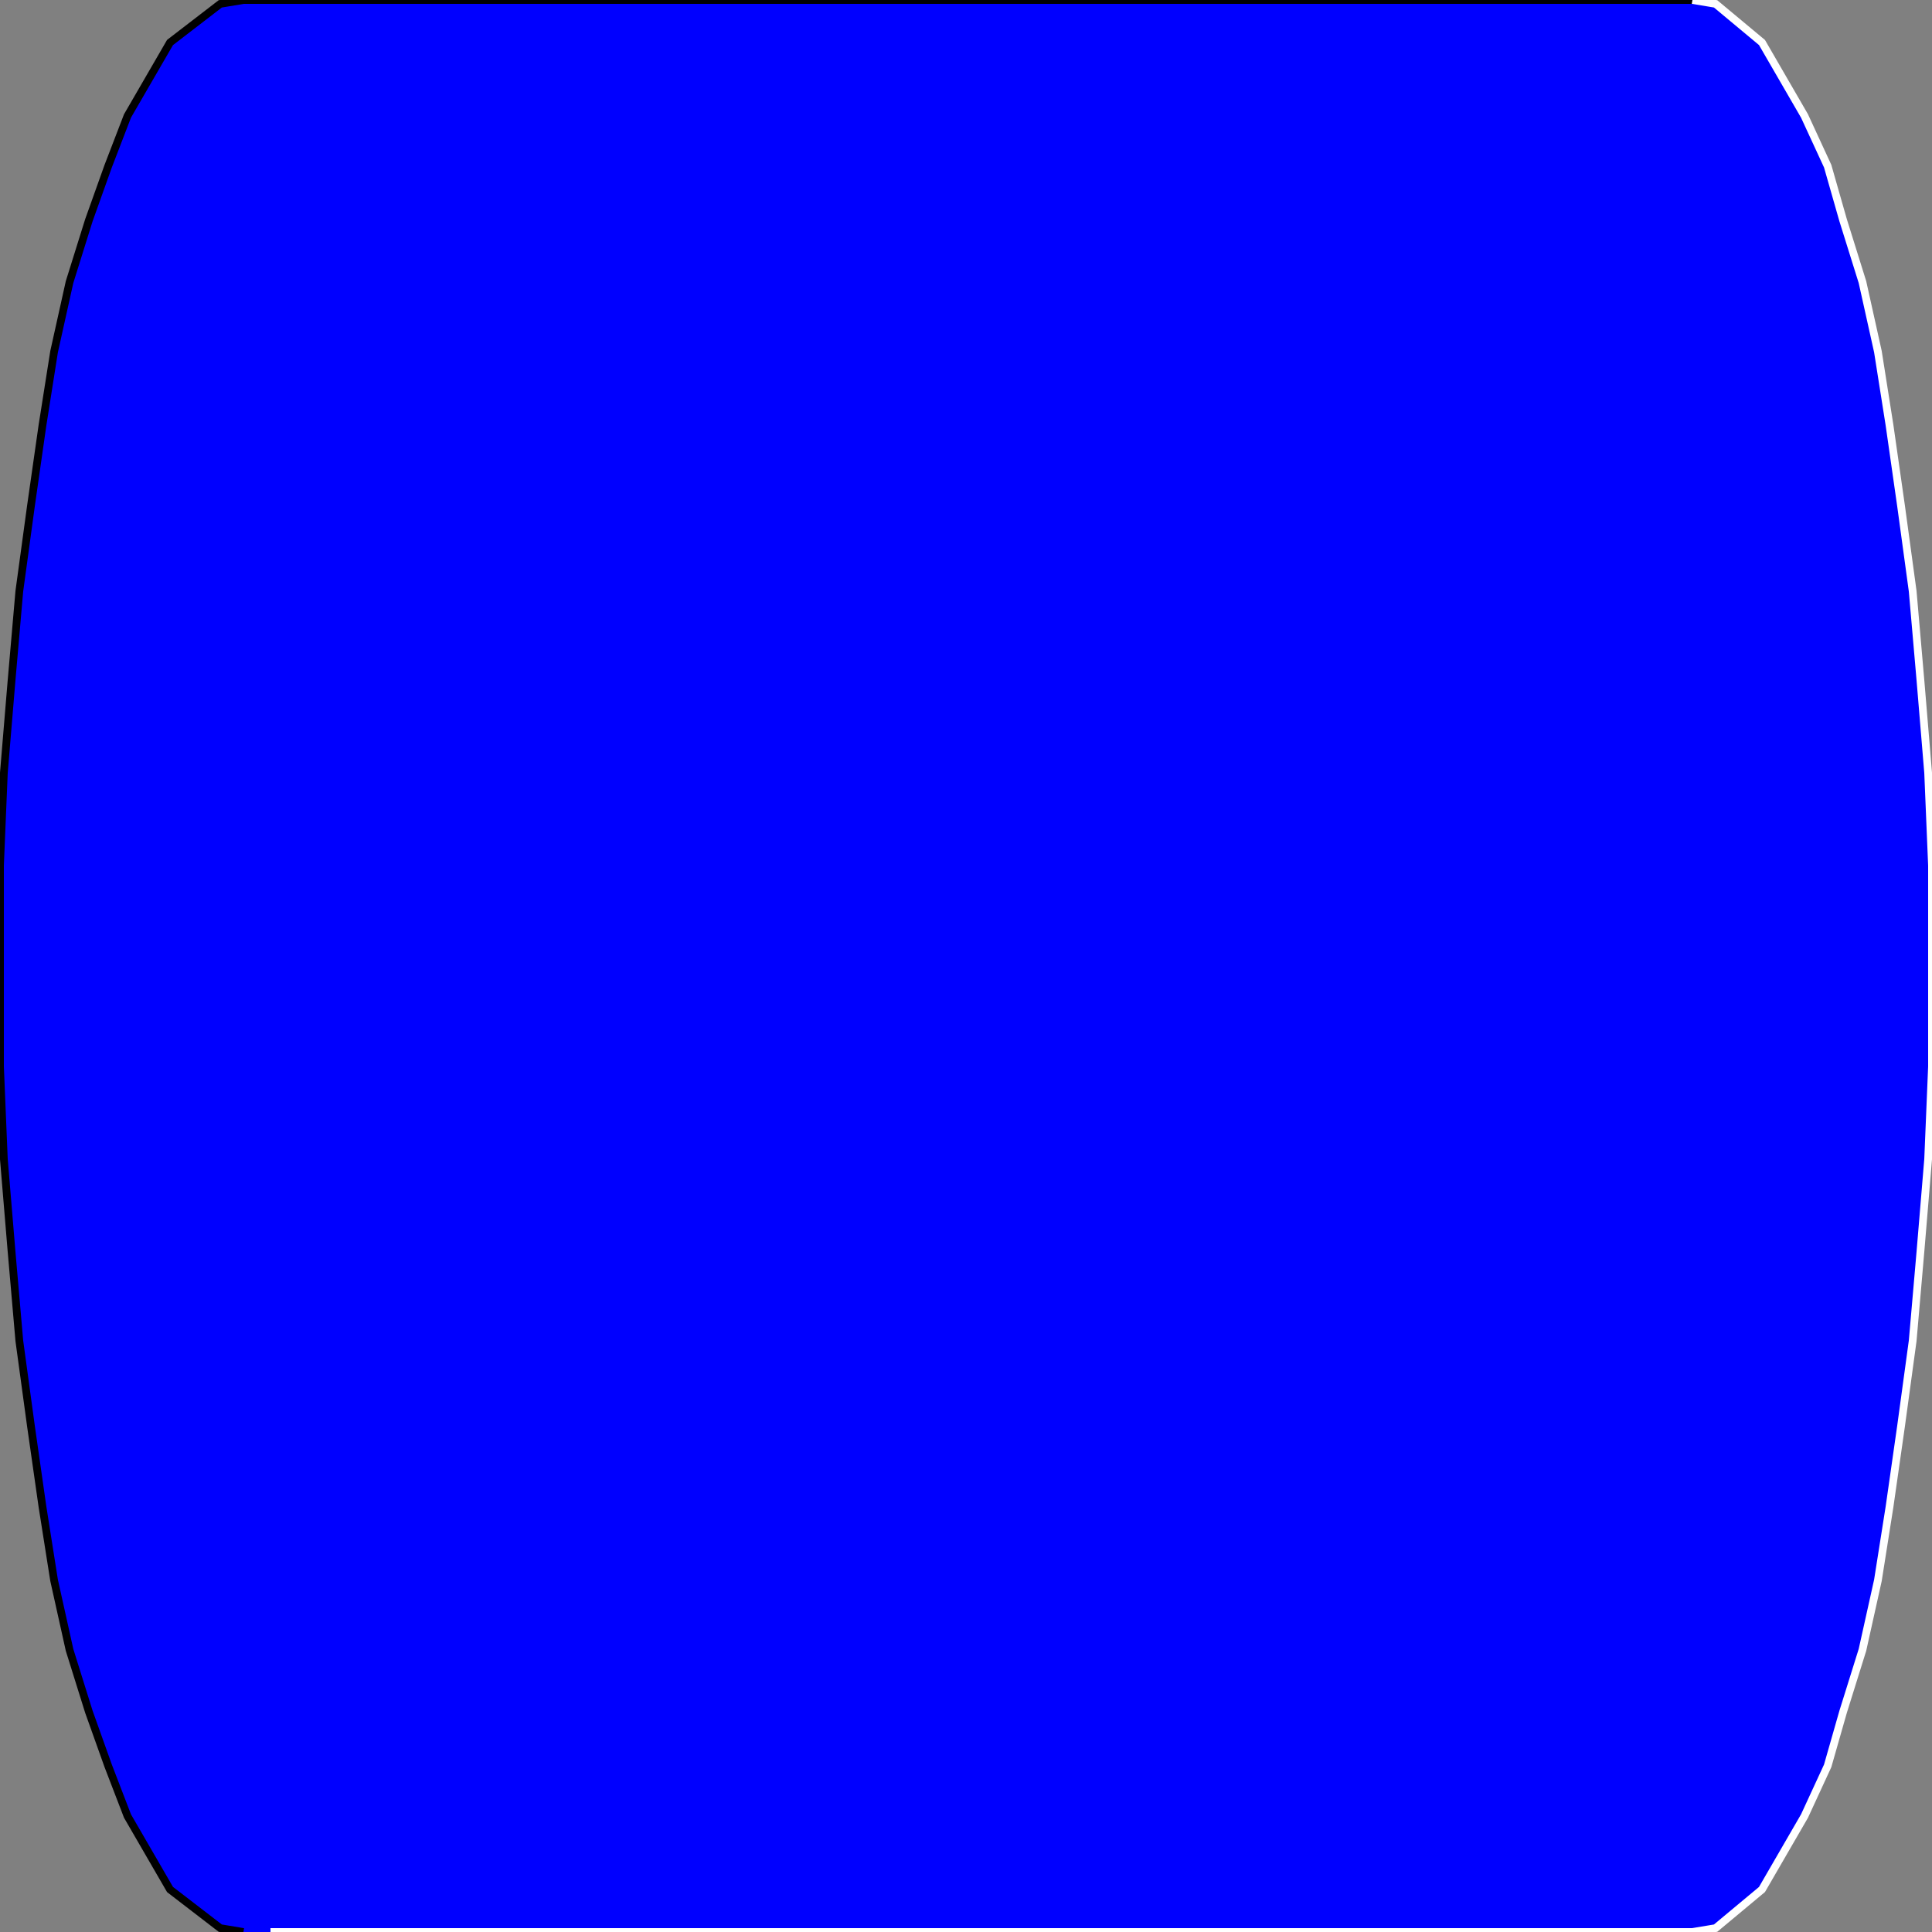 <svg width="150" height="150" viewBox="0 0 150 150" fill="none" xmlns="http://www.w3.org/2000/svg">
<rect x="0" y="0" width="150" height="150" fill="#808080" stroke="none"/>
<g clip-path="url(#clip0_2109_241818)">
<path d="M75 150H18.9L17.1 149.7L13.2 146.7L9.9 141L8.4 137.1L6.9 132.9L5.4 128.1L4.2 122.7L3.3 117L2.4 110.7L1.5 104.1L0.9 97.2L0.3 90L0 82.8V75V67.2L0.3 60L0.9 52.8L1.5 45.9L2.4 39.3L3.3 33L4.2 27.3L5.4 21.9L6.9 17.1L8.4 12.9L9.9 9L13.2 3.3L17.1 0.3L18.9 0H75H131.4L133.2 0.3L136.8 3.3L140.1 9L141.9 12.9L143.1 17.1L144.6 21.9L145.8 27.3L146.7 33L147.6 39.3L148.5 45.9L149.1 52.8L149.7 60L150 67.2V75V82.8L149.7 90L149.1 97.2L148.5 104.1L147.6 110.7L146.7 117L145.8 122.7L144.6 128.1L143.1 132.9L141.9 137.1L140.1 141L136.8 146.7L133.2 149.7L131.4 150H75Z" fill="#0000FF"/>
<path d="M18.9 150L17.1 149.7L13.2 146.7L9.9 141L8.4 137.1L6.9 132.9L5.4 128.1L4.2 122.7L3.3 117L2.4 110.7L1.5 104.1L0.9 97.2L0.3 90L0 82.8V67.2L0.3 60L0.9 52.8L1.5 45.9L2.4 39.3L3.3 33L4.2 27.3L5.4 21.9L6.9 17.1L8.4 12.9L9.9 9L13.2 3.3L17.1 0.3L18.9 0H131.4" stroke="black" stroke-width="0.6"/>
<path d="M21 150H131.4L133.2 149.7L136.8 146.7L140.1 141L141.9 137.1L143.1 132.9L144.6 128.1L145.8 122.7L146.7 117L147.6 110.7L148.5 104.1L149.1 97.2L149.7 90L150 82.8V67.2L149.7 60L149.1 52.8L148.5 45.9L147.6 39.3L146.7 33L145.8 27.3L144.6 21.9L143.1 17.1L141.9 12.9L140.1 9L136.8 3.3L133.2 0.3L131.4 0" stroke="white" stroke-width="0.6"/>
</g>
<defs>
<clipPath id="clip0_2109_241818">
<rect width="150" height="150" fill="white"/>
</clipPath>
</defs>
</svg>
